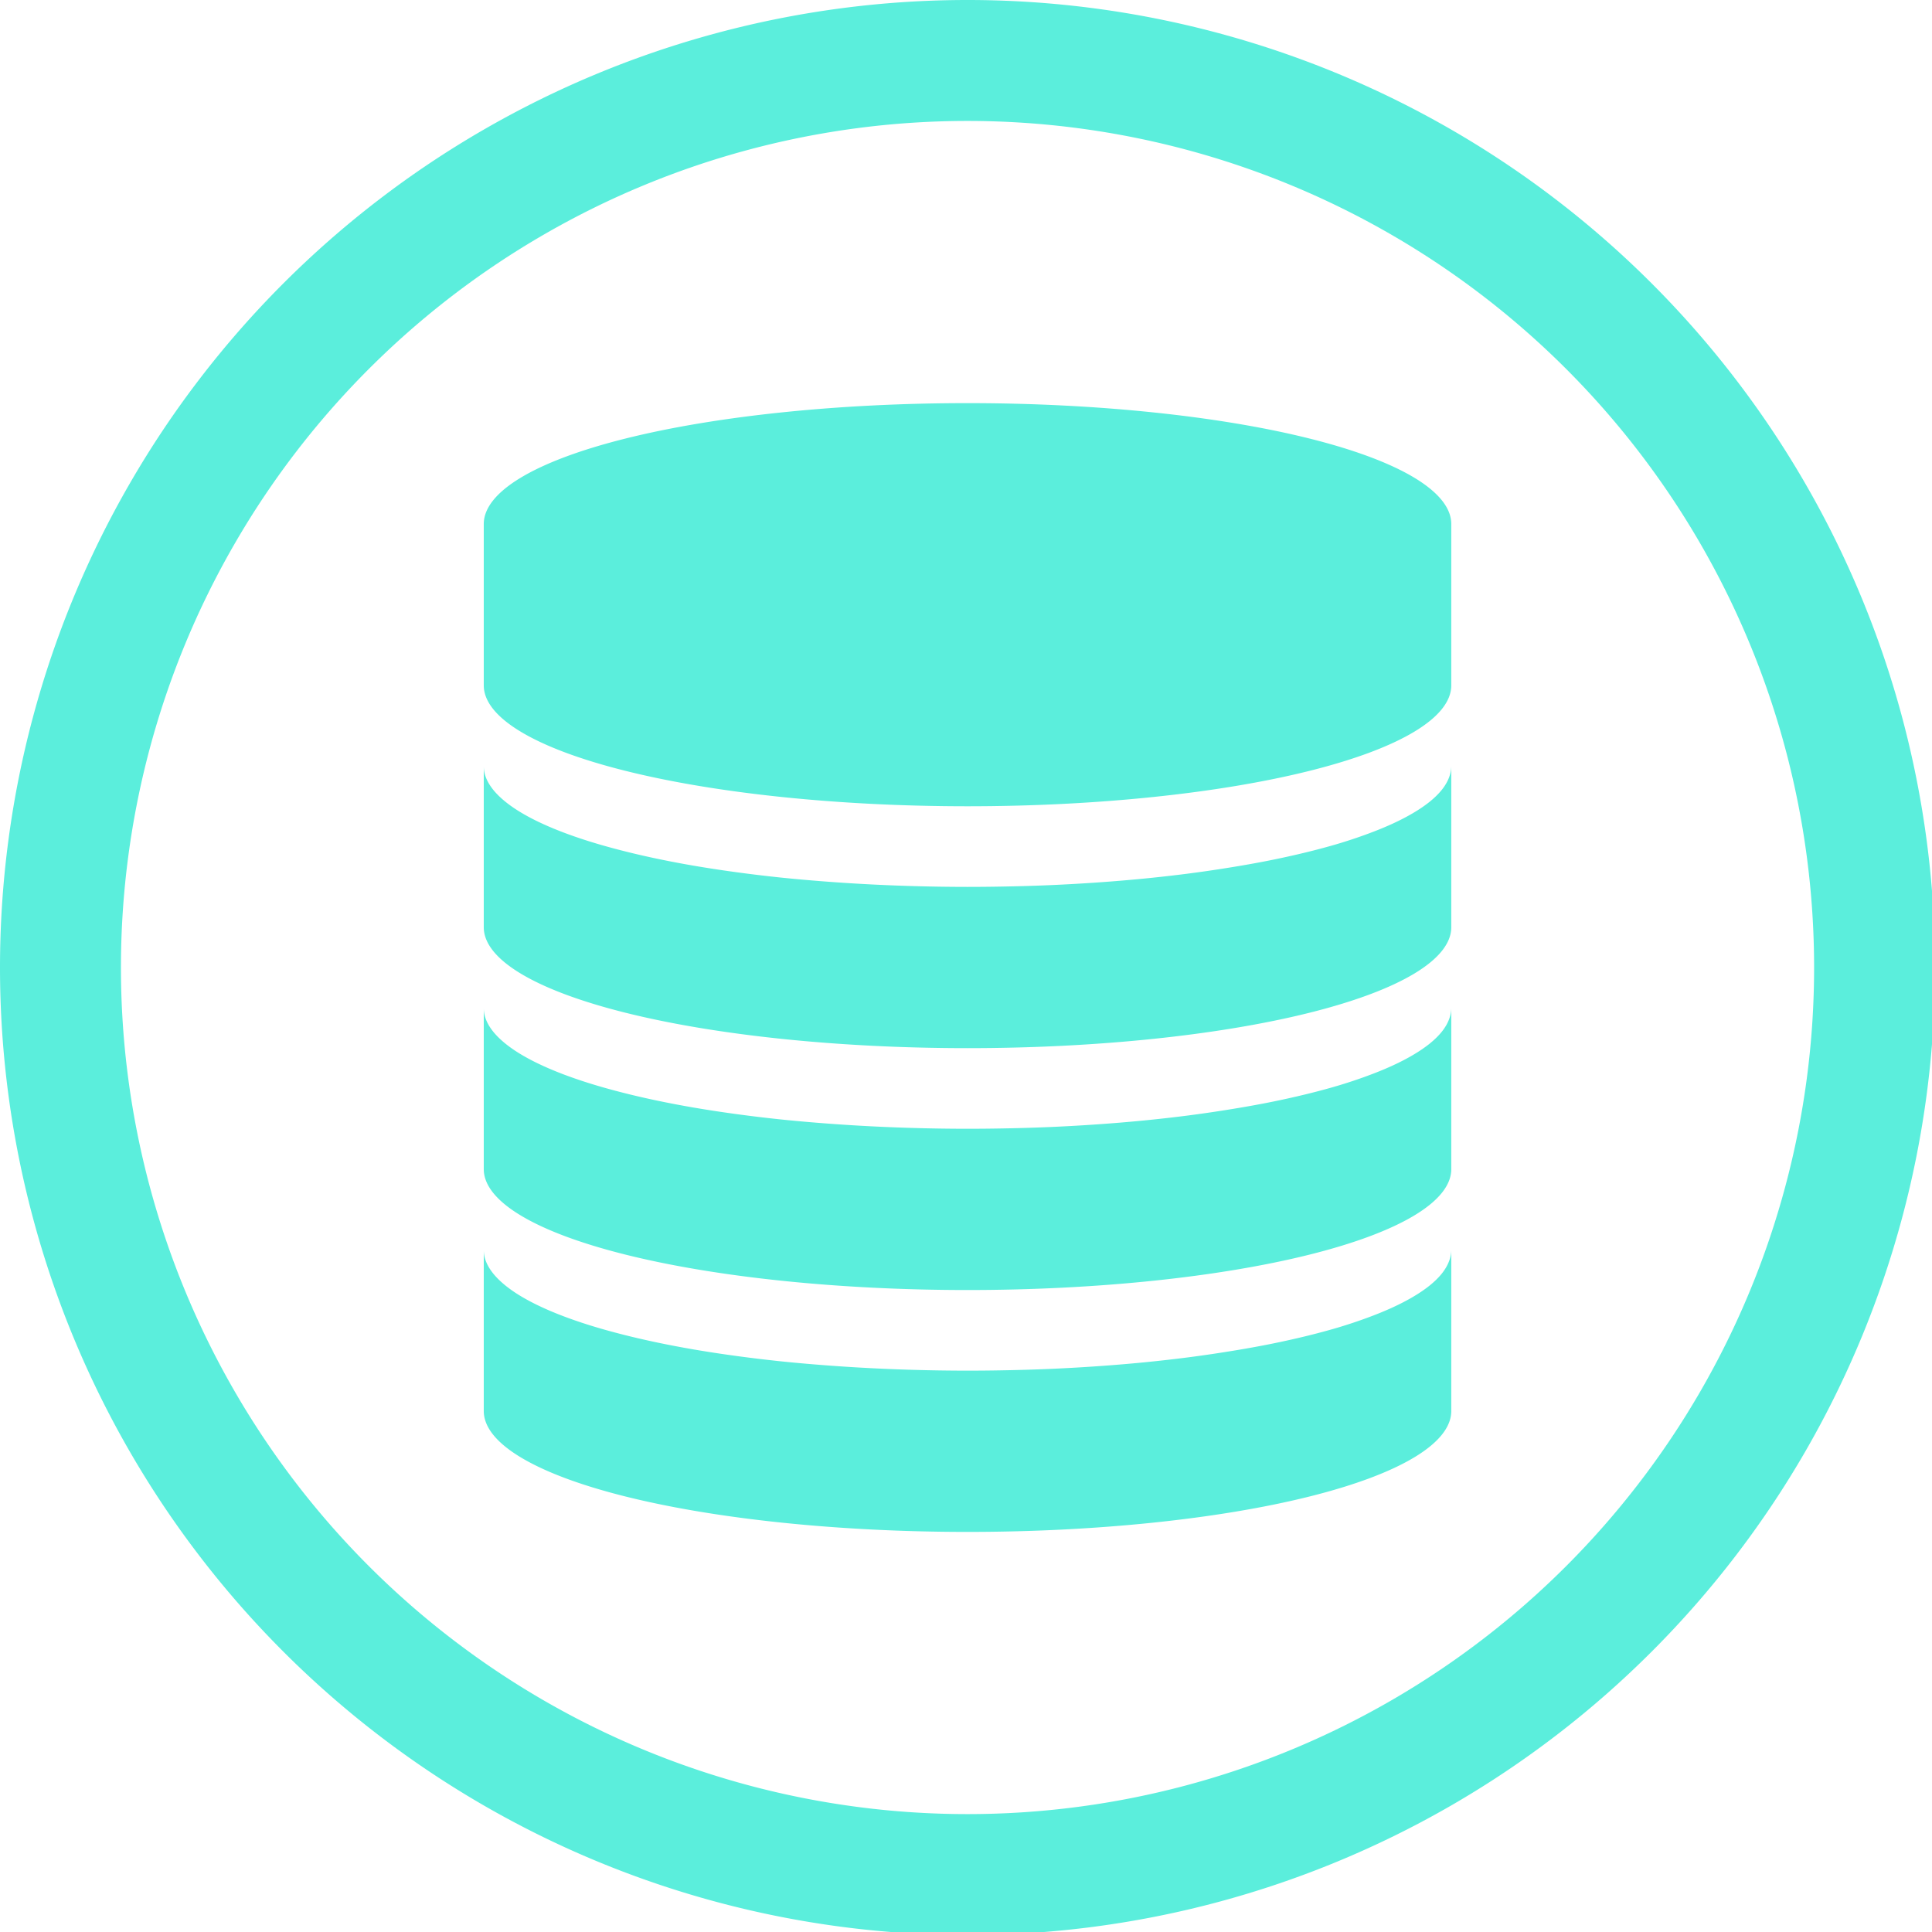 <?xml version="1.0" encoding="UTF-8" standalone="no"?>
<svg
   xmlns:dc="http://purl.org/dc/elements/1.1/"
   xmlns:cc="http://creativecommons.org/ns#"
   xmlns:rdf="http://www.w3.org/1999/02/22-rdf-syntax-ns#"
   xmlns:svg="http://www.w3.org/2000/svg"
   xmlns="http://www.w3.org/2000/svg"
   xmlns:sodipodi="http://sodipodi.sourceforge.net/DTD/sodipodi-0.dtd"
   xmlns:inkscape="http://www.inkscape.org/namespaces/inkscape"
   width="48"
   height="48"
   viewBox="0 0 12.7 12.7"
   version="1.1"
   id="svg4"
   sodipodi:docname="libreoffice-base.svg"
   inkscape:version="0.92.5 (2060ec1f9f, 2020-04-08)">
  <defs
     id="defs8">
  <style
     id="current-color-scheme"
     type="text/css">
      .ColorScheme-Highlight {
        color:#5beedc;
      }
  </style>
  </defs>
  <path
     class="ColorScheme-Highlight"
     style="fill:currentColor"
     d="M 24 0 A 24 24 0 0 0 0 24 A 24 24 0 0 0 24 48 A 24 24 0 0 0 48 24 A 24 24 0 0 0 24 0 z M 24 3 A 21 21 0 0 1 45 24 A 21 21 0 0 1 24 45 A 21 21 0 0 1 3 24 A 21 21 0 0 1 24 3 z M 24 10 A 12 3 0 0 0 12 13 L 12 17 A 12 3 0 0 0 24 20 A 12 3 0 0 0 36 17 L 36 13 A 12 3 0 0 0 24 10 z M 12 19 L 12 23 A 12 3 0 0 0 24 26 A 12 3 0 0 0 36 23 L 36 19 A 12 3 0 0 1 35.939 19.299 A 12 3 0 0 1 35.762 19.596 A 12 3 0 0 1 35.465 19.887 A 12 3 0 0 1 35.053 20.168 A 12 3 0 0 1 34.531 20.438 A 12 3 0 0 1 33.904 20.693 A 12 3 0 0 1 33.178 20.934 A 12 3 0 0 1 32.361 21.152 A 12 3 0 0 1 31.459 21.35 A 12 3 0 0 1 30.484 21.523 A 12 3 0 0 1 29.443 21.674 A 12 3 0 0 1 28.348 21.797 A 12 3 0 0 1 27.211 21.891 A 12 3 0 0 1 26.039 21.957 A 12 3 0 0 1 24.85 21.992 A 12 3 0 0 1 24 22 A 12 3 0 0 1 22.803 21.984 A 12 3 0 0 1 21.615 21.939 A 12 3 0 0 1 20.453 21.865 A 12 3 0 0 1 19.326 21.764 A 12 3 0 0 1 18.246 21.633 A 12 3 0 0 1 17.225 21.477 A 12 3 0 0 1 16.27 21.295 A 12 3 0 0 1 15.393 21.09 A 12 3 0 0 1 14.6 20.865 A 12 3 0 0 1 13.902 20.621 A 12 3 0 0 1 13.305 20.361 A 12 3 0 0 1 12.816 20.088 A 12 3 0 0 1 12.438 19.803 A 12 3 0 0 1 12.174 19.51 A 12 3 0 0 1 12.029 19.213 A 12 3 0 0 1 12 19 z M 12 25 L 12 29 A 12 3 0 0 0 24 32 A 12 3 0 0 0 36 29 L 36 25 A 12 3 0 0 1 35.939 25.299 A 12 3 0 0 1 35.762 25.596 A 12 3 0 0 1 35.465 25.887 A 12 3 0 0 1 35.053 26.168 A 12 3 0 0 1 34.531 26.438 A 12 3 0 0 1 33.904 26.693 A 12 3 0 0 1 33.178 26.934 A 12 3 0 0 1 32.361 27.152 A 12 3 0 0 1 31.459 27.35 A 12 3 0 0 1 30.484 27.523 A 12 3 0 0 1 29.443 27.674 A 12 3 0 0 1 28.348 27.797 A 12 3 0 0 1 27.211 27.891 A 12 3 0 0 1 26.039 27.957 A 12 3 0 0 1 24.85 27.992 A 12 3 0 0 1 24 28 A 12 3 0 0 1 22.803 27.984 A 12 3 0 0 1 21.615 27.939 A 12 3 0 0 1 20.453 27.865 A 12 3 0 0 1 19.326 27.764 A 12 3 0 0 1 18.246 27.633 A 12 3 0 0 1 17.225 27.477 A 12 3 0 0 1 16.27 27.295 A 12 3 0 0 1 15.393 27.09 A 12 3 0 0 1 14.6 26.865 A 12 3 0 0 1 13.902 26.621 A 12 3 0 0 1 13.305 26.361 A 12 3 0 0 1 12.816 26.088 A 12 3 0 0 1 12.438 25.803 A 12 3 0 0 1 12.174 25.51 A 12 3 0 0 1 12.029 25.213 A 12 3 0 0 1 12 25 z M 12 31 L 12 35 A 12 3 0 0 0 24 38 A 12 3 0 0 0 36 35 L 36 31 A 12 3 0 0 1 35.939 31.299 A 12 3 0 0 1 35.762 31.596 A 12 3 0 0 1 35.465 31.887 A 12 3 0 0 1 35.053 32.168 A 12 3 0 0 1 34.531 32.438 A 12 3 0 0 1 33.904 32.693 A 12 3 0 0 1 33.178 32.934 A 12 3 0 0 1 32.361 33.152 A 12 3 0 0 1 31.459 33.35 A 12 3 0 0 1 30.484 33.523 A 12 3 0 0 1 29.443 33.674 A 12 3 0 0 1 28.348 33.797 A 12 3 0 0 1 27.211 33.891 A 12 3 0 0 1 26.039 33.957 A 12 3 0 0 1 24.85 33.992 A 12 3 0 0 1 24 34 A 12 3 0 0 1 22.803 33.984 A 12 3 0 0 1 21.615 33.939 A 12 3 0 0 1 20.453 33.865 A 12 3 0 0 1 19.326 33.764 A 12 3 0 0 1 18.246 33.633 A 12 3 0 0 1 17.225 33.477 A 12 3 0 0 1 16.27 33.295 A 12 3 0 0 1 15.393 33.09 A 12 3 0 0 1 14.6 32.865 A 12 3 0 0 1 13.902 32.621 A 12 3 0 0 1 13.305 32.361 A 12 3 0 0 1 12.816 32.088 A 12 3 0 0 1 12.438 31.803 A 12 3 0 0 1 12.174 31.51 A 12 3 0 0 1 12.029 31.213 A 12 3 0 0 1 12 31 z "
     transform="scale(0.265)"
     id="path817" />
</svg>
